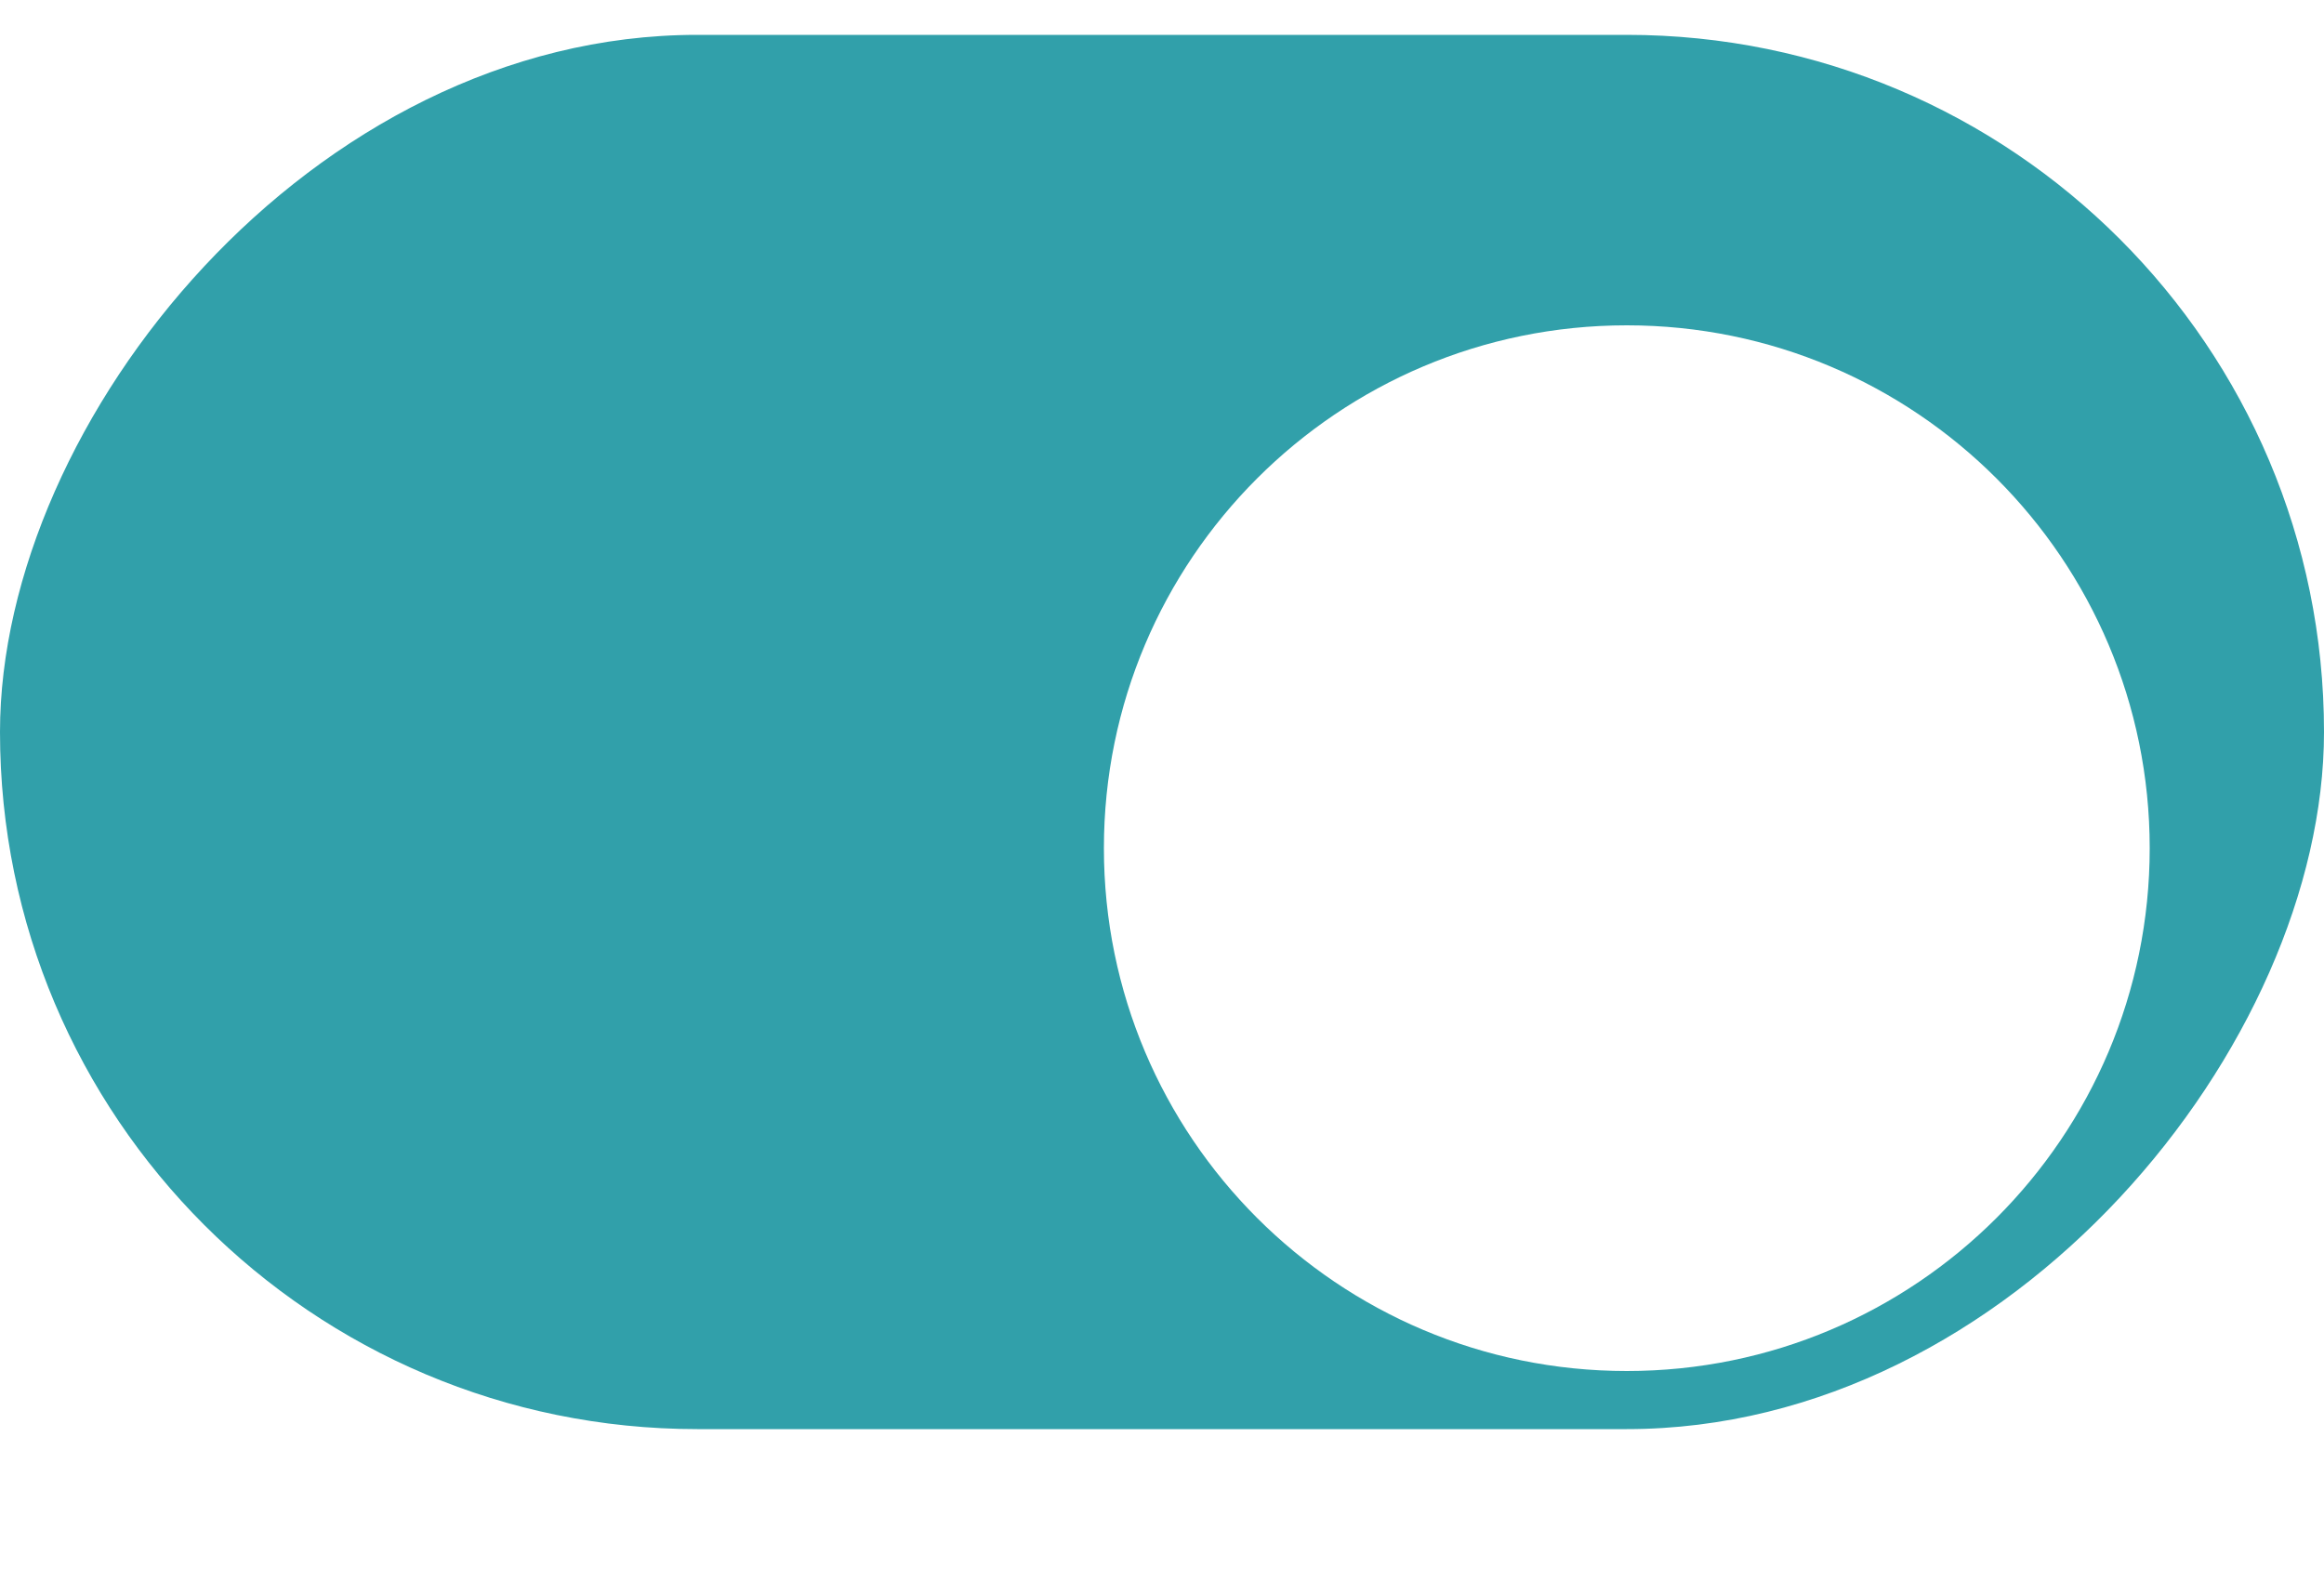 <svg width="40" height="27" viewBox="0 0 40 27" fill="none" xmlns="http://www.w3.org/2000/svg">
<rect width="40" height="24" rx="12" transform="matrix(1 0 0 -1 0 24.6)" fill="#31A0AA"/>
<g filter="url(#filter0_d_2980_77674)">
<path fill-rule="evenodd" clip-rule="evenodd" d="M28 3.6C32.971 3.6 37 7.63 37 12.6C37 17.571 32.971 21.6 28 21.6C23.029 21.6 19 17.571 19 12.6C19 7.63 23.029 3.6 28 3.6Z" fill="white"/>
</g>
<defs>
<filter id="filter0_d_2980_77674" x="16" y="2.6" width="24" height="24" filterUnits="userSpaceOnUse" color-interpolation-filters="sRGB">
<feFlood flood-opacity="0" result="BackgroundImageFix"/>
<feColorMatrix in="SourceAlpha" type="matrix" values="0 0 0 0 0 0 0 0 0 0 0 0 0 0 0 0 0 0 127 0" result="hardAlpha"/>
<feOffset dy="2"/>
<feGaussianBlur stdDeviation="1.5"/>
<feColorMatrix type="matrix" values="0 0 0 0 0.141 0 0 0 0 0.18 0 0 0 0 0.231 0 0 0 0.1 0"/>
<feBlend mode="normal" in2="BackgroundImageFix" result="effect1_dropShadow_2980_77674"/>
<feBlend mode="normal" in="SourceGraphic" in2="effect1_dropShadow_2980_77674" result="shape"/>
</filter>
</defs>
</svg>
